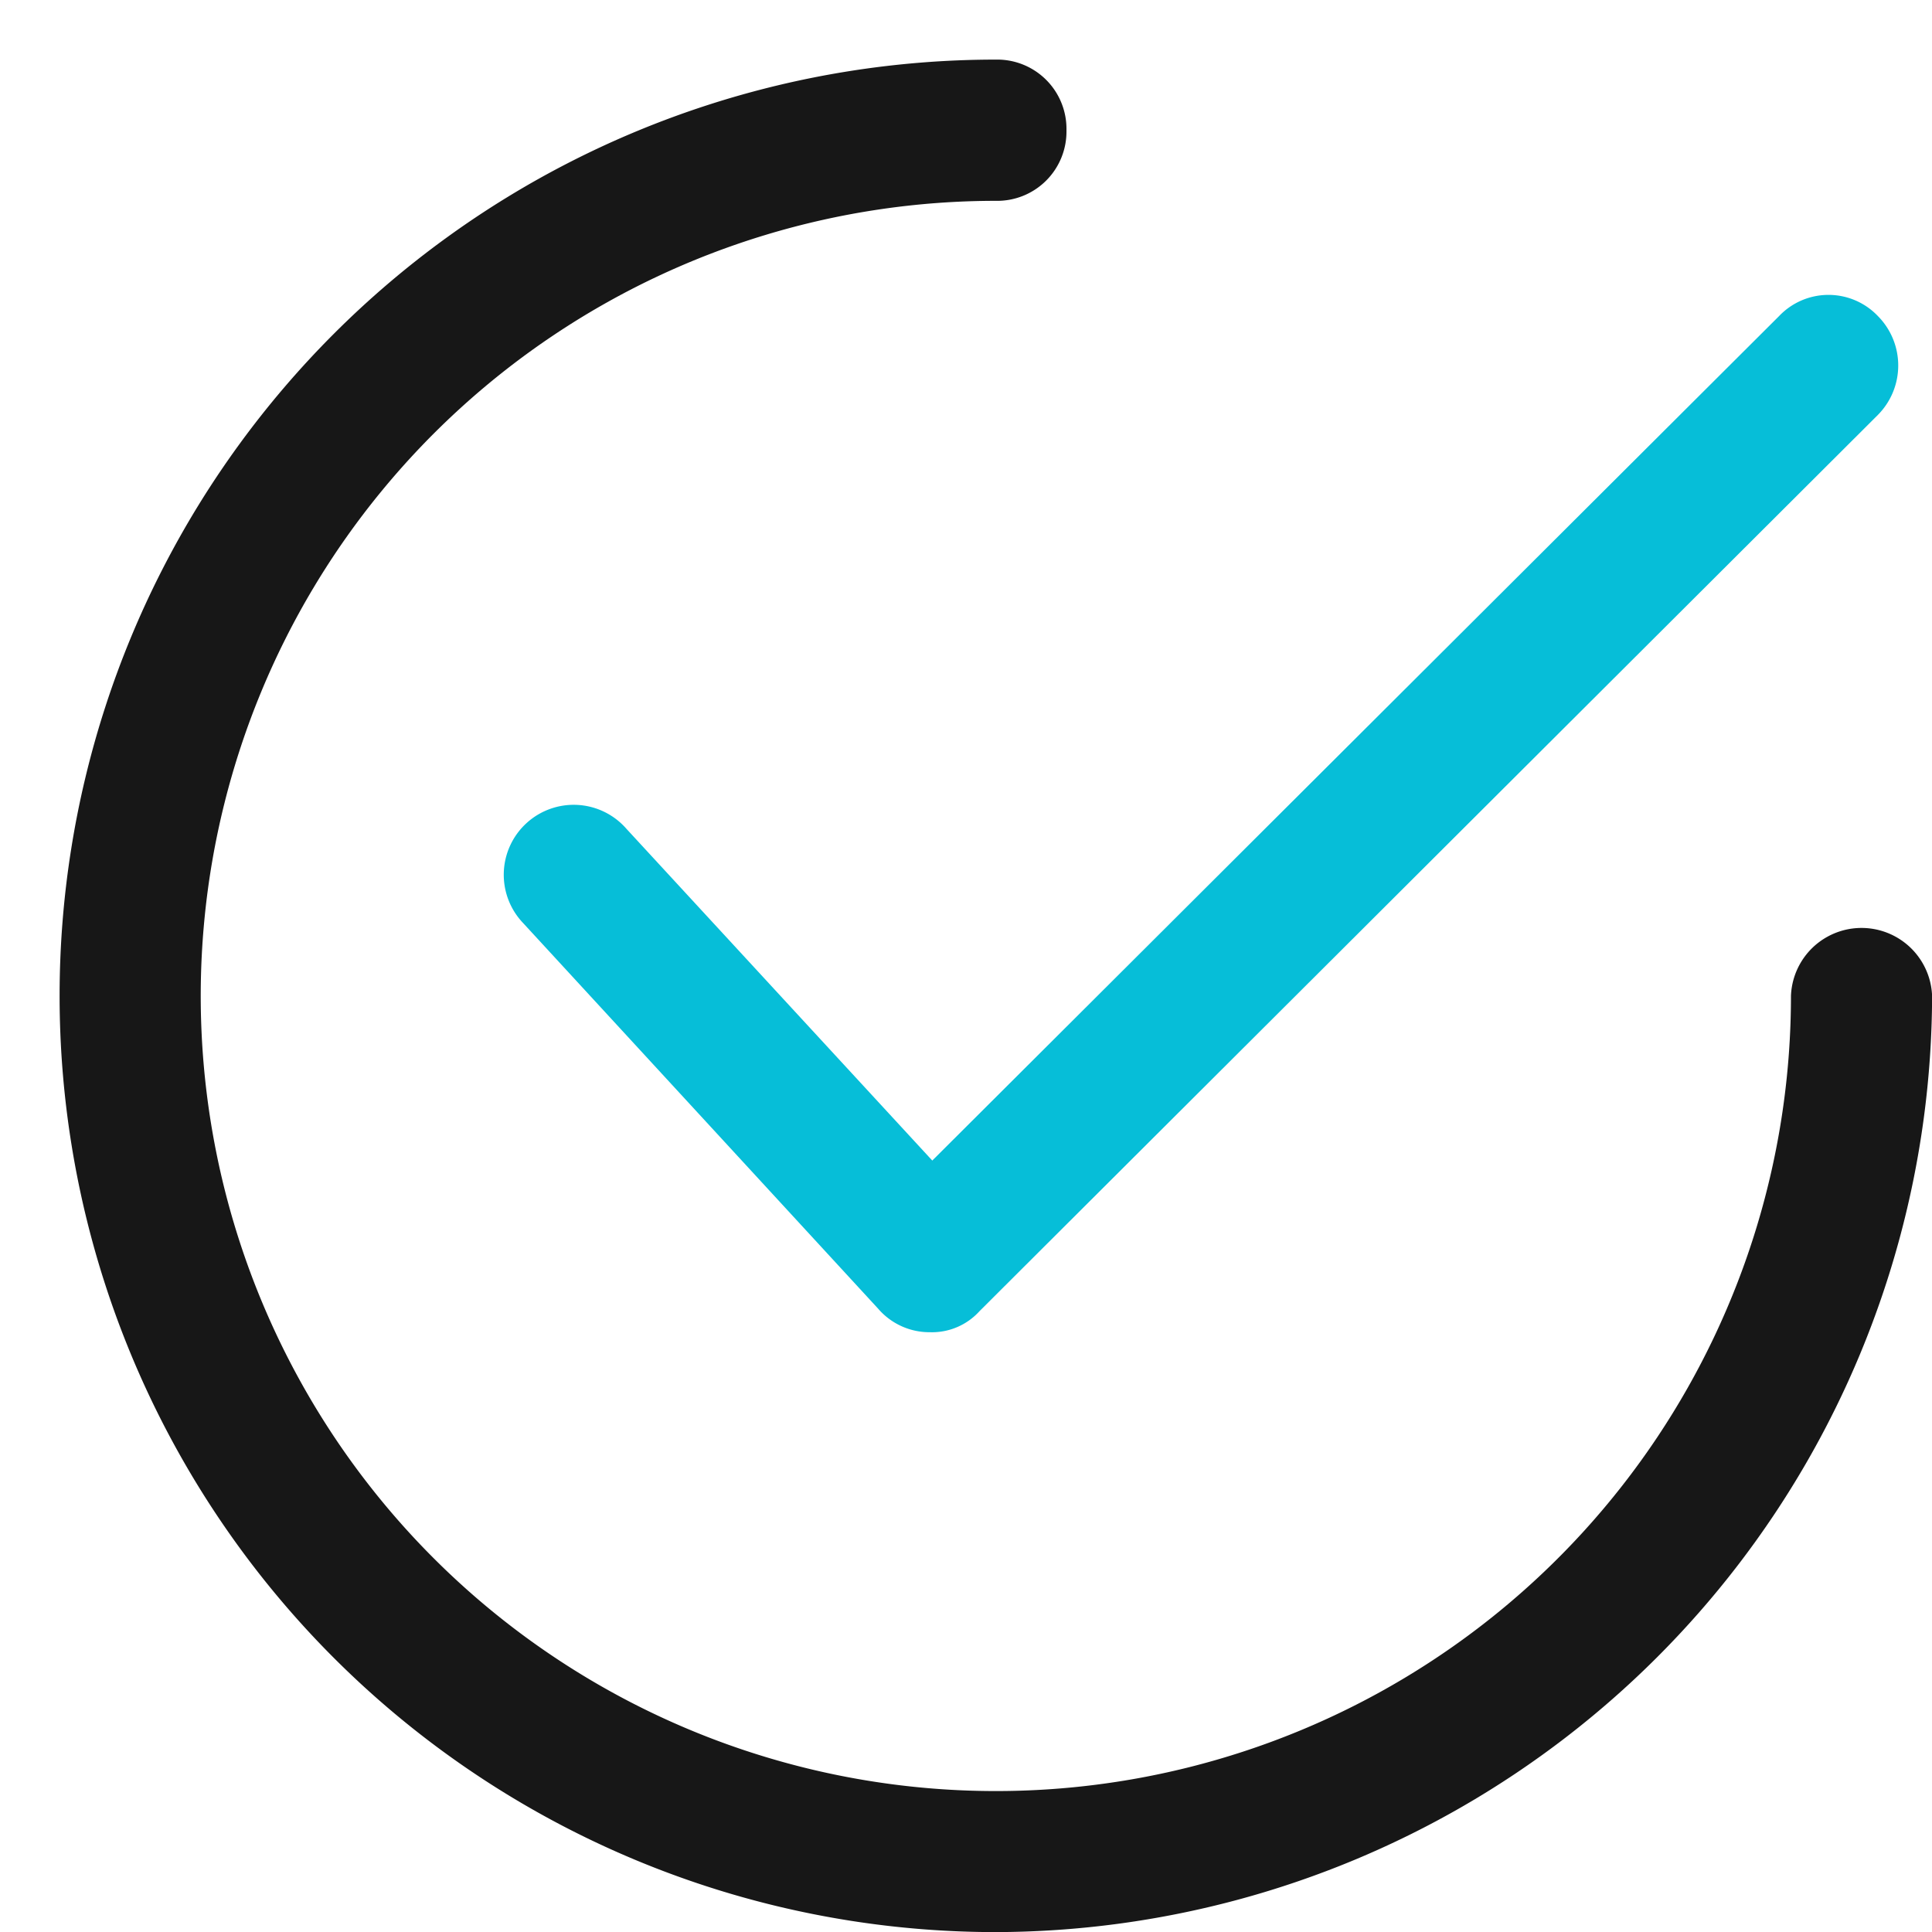 <svg xmlns="http://www.w3.org/2000/svg" xmlns:xlink="http://www.w3.org/1999/xlink" width="20" height="20" viewBox="0 0 20 20">
  <defs>
    <clipPath id="clip-path">
      <rect id="Rectangle_1526" data-name="Rectangle 1526" width="20" height="20" transform="translate(421.336 5984.336)" fill="#fff" stroke="#707070" stroke-width="1"/>
    </clipPath>
  </defs>
  <g id="Mask_Group_322" data-name="Mask Group 322" transform="translate(-421.336 -5984.336)" clip-path="url(#clip-path)">
    <g id="check_3_" data-name="check (3)" transform="translate(421.953 5984.953)">
      <path id="Path_42086" data-name="Path 42086" d="M9.157,13.251h0a.7.7,0,0,1-.536-.243L4.944,9.014A.724.724,0,1,1,6.015,8.04l3.166,3.434,8.766-8.742a.706.706,0,0,1,1.023,0,.727.727,0,0,1,0,1.023l-9.3,9.278A.663.663,0,0,1,9.157,13.251Z" transform="translate(-0.147 -0.077)" fill="#06bed8"/>
      <path id="Path_42087" data-name="Path 42087" d="M9.692,19.384A9.692,9.692,0,1,1,9.692,0a.717.717,0,0,1,.731.731.717.717,0,0,1-.731.731,8.231,8.231,0,1,0,8.231,8.231.731.731,0,0,1,1.461,0A9.717,9.717,0,0,1,9.692,19.384Z" fill="#171717"/>
    </g>
  </g>
</svg>
